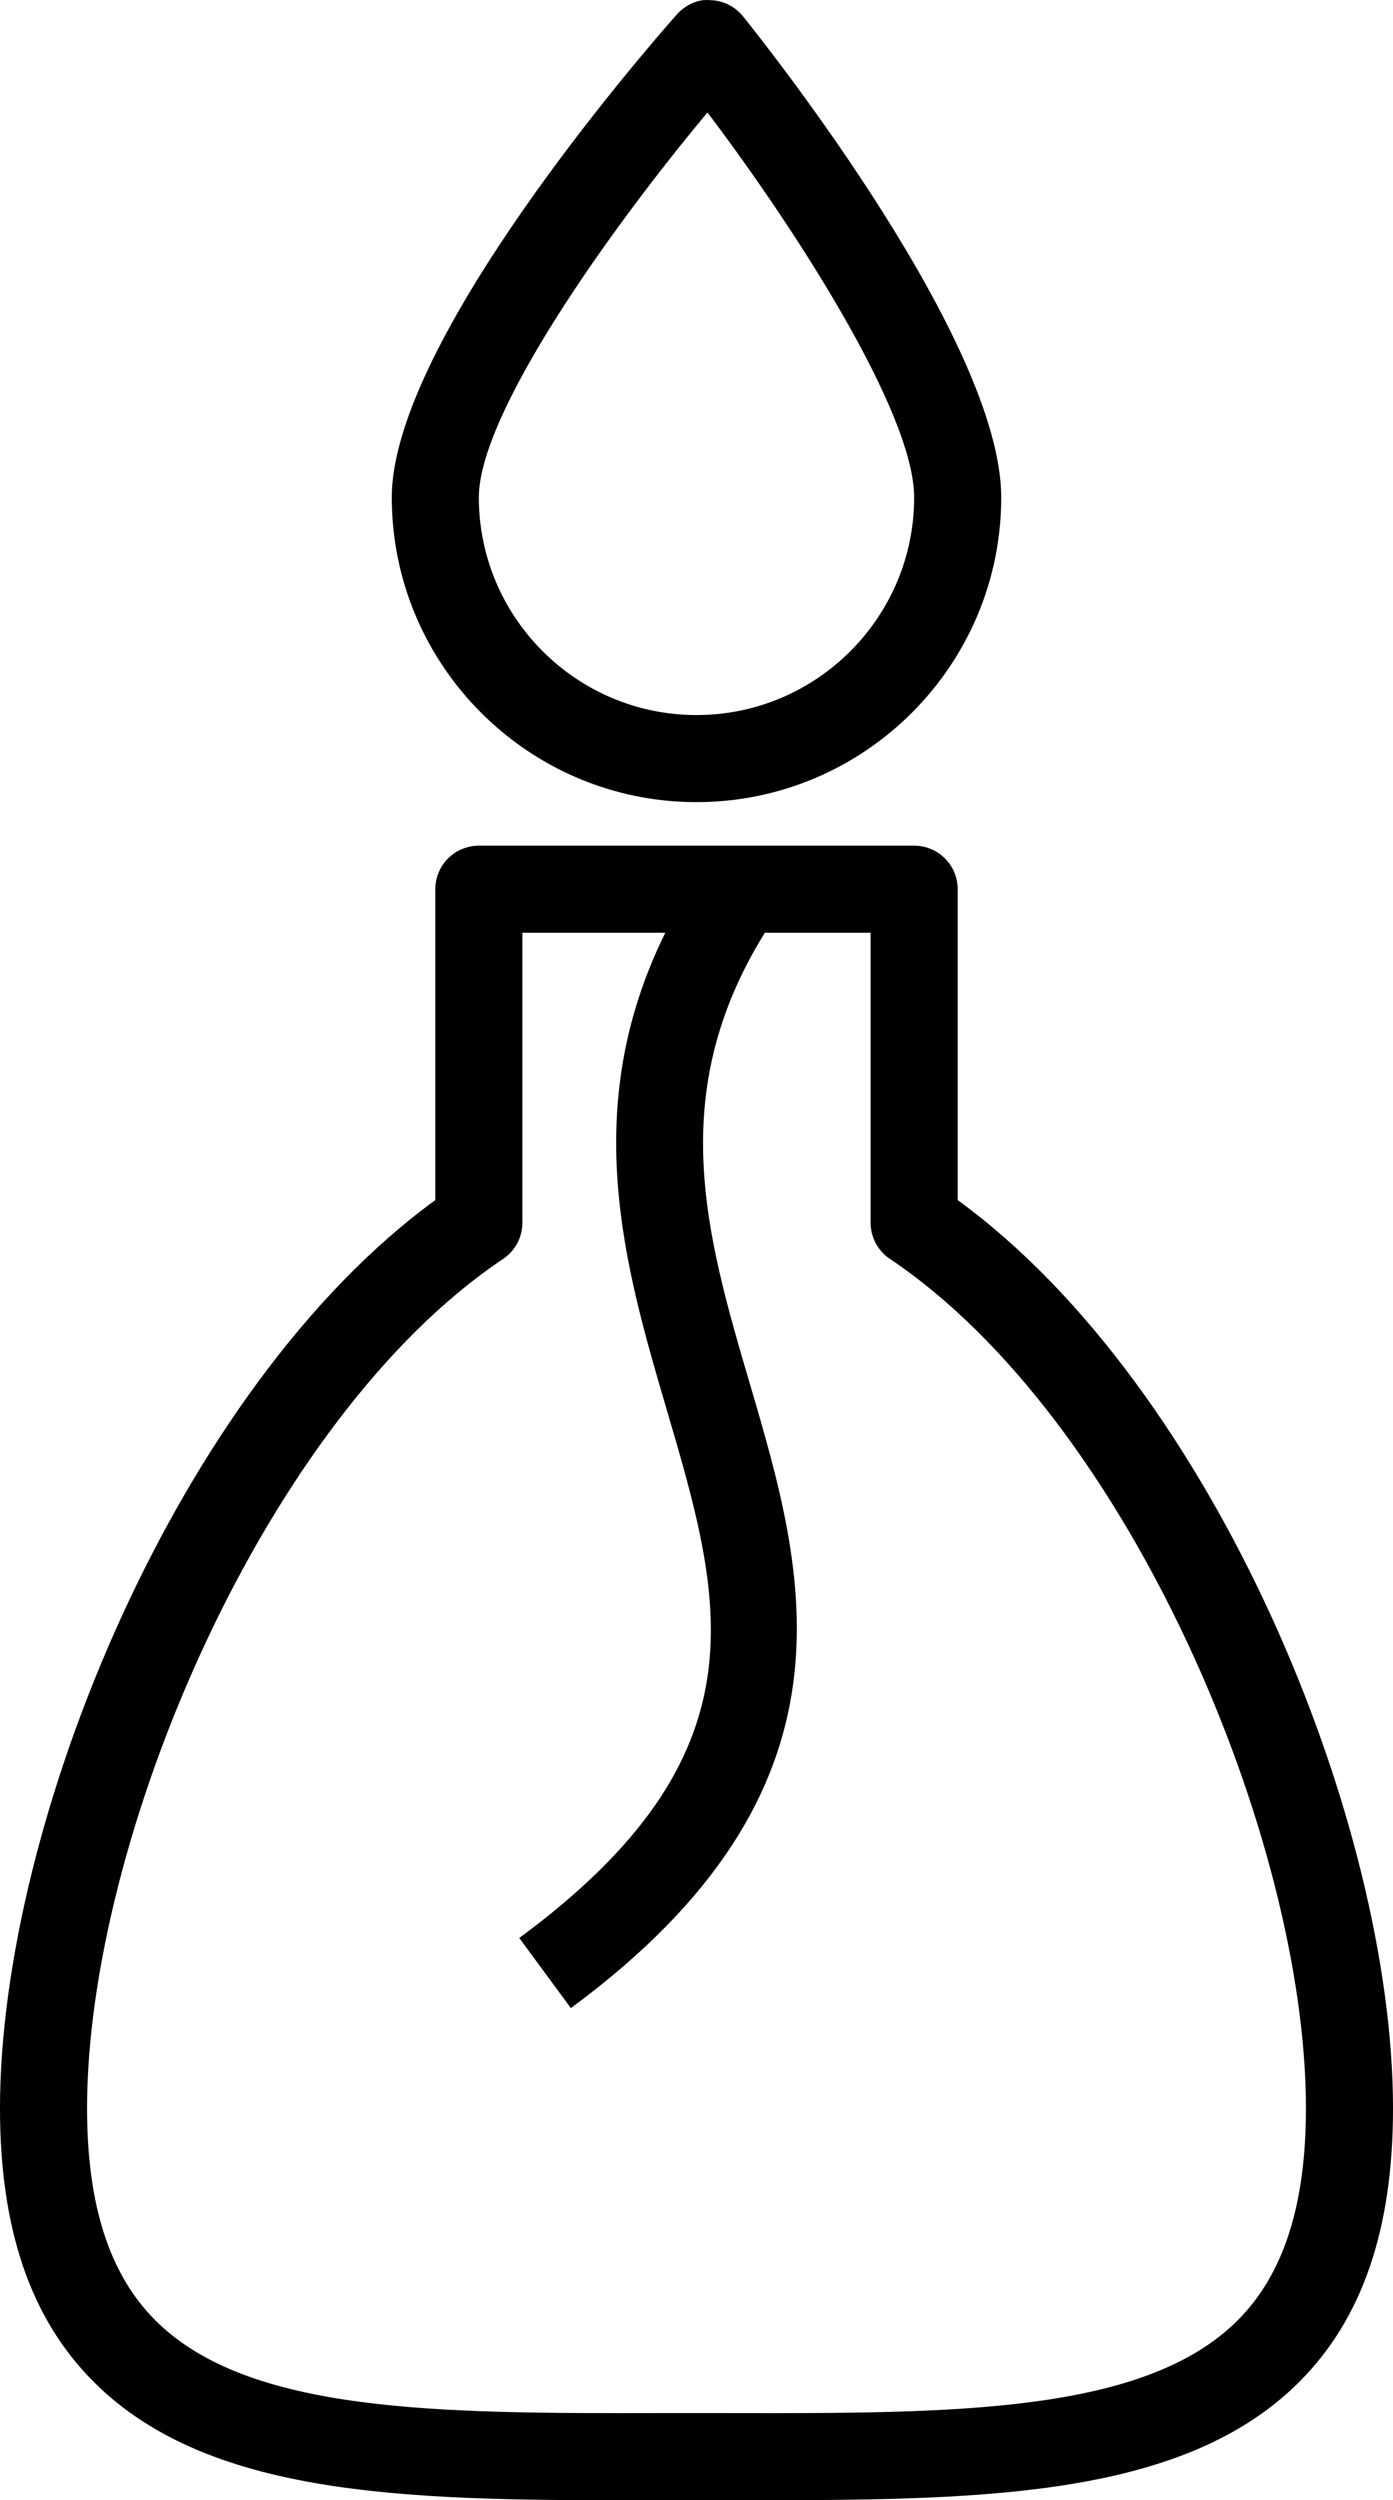 <?xml version="1.0" encoding="utf-8"?>
<!-- Generator: Adobe Illustrator 19.2.0, SVG Export Plug-In . SVG Version: 6.00 Build 0)  -->
<svg version="1.1" id="oillamp" xmlns="http://www.w3.org/2000/svg" xmlns:xlink="http://www.w3.org/1999/xlink" x="0px" y="0px"
	 viewBox="0 0 128 229.704" enable-background="new 0 0 128 229.704" xml:space="preserve">
<g>
	<path fill="none" d="M64,65.695c11.027,0,20-8.973,20-20c0-7.678-10.66-24.34-18.992-35.365
		C55.828,21.338,44,38.062,44,45.695C44,56.722,52.973,65.695,64,65.695z"/>
	<path fill="none" d="M81.773,115.664C80.664,114.922,80,113.674,80,112.34V85.695h-9.718
		c-9.177,14.779-5.403,27.753-1.372,41.459c5.121,17.42,10.926,37.164-16.453,57.336l-4.742-6.441
		c22.863-16.848,18.742-30.877,13.52-48.639c-3.825-13.013-8.07-27.587-0.102-43.715H48v26.644
		c0,1.334-0.664,2.582-1.774,3.324C24.348,130.312,8,168.941,8,193.695c0,8.892,2.055,15.268,6.281,19.488
		c8.559,8.554,26.051,8.553,46.524,8.514L64,221.695l3.195,0.002c20.43,0.037,37.961,0.041,46.524-8.514
		c4.226-4.221,6.281-10.596,6.281-19.488C120,168.941,103.652,130.312,81.773,115.664z"/>
	<path d="M88,110.256V81.695c0-2.209-1.789-4-4-4H44c-2.211,0-4,1.791-4,4v28.56c-23.664,17.238-40,57.268-40,83.44
		c0,11.125,2.82,19.352,8.625,25.148c10.914,10.9,29.996,10.91,52.187,10.854L64,229.695l3.188,0.002
		c1.047,0.002,2.086,0.002,3.121,0.002c20.817,0,38.672-0.471,49.067-10.856c5.804-5.797,8.625-14.024,8.625-25.148
		C128,167.523,111.664,127.494,88,110.256z M113.719,213.184c-8.562,8.554-26.094,8.551-46.524,8.514L64,221.695
		l-3.195,0.002c-20.473,0.039-37.965,0.041-46.524-8.514C10.055,208.963,8,202.588,8,193.695
		c0-24.754,16.348-63.383,38.226-78.031C47.336,114.922,48,113.674,48,112.34V85.695h13.132
		c-7.968,16.128-3.723,30.702,0.102,43.715c5.223,17.762,9.344,31.791-13.52,48.639l4.742,6.441
		c27.379-20.172,21.574-39.916,16.453-57.336c-4.031-13.706-7.804-26.68,1.372-41.459H80v26.644
		c0,1.334,0.664,2.582,1.774,3.324C103.652,130.312,120,168.941,120,193.695
		C120,202.588,117.945,208.963,113.719,213.184z"/>
	<path d="M64,73.695c15.438,0,28-12.56,28-28c0-14.25-21.293-41.166-23.723-44.19c-0.738-0.918-1.844-1.465-3.023-1.492
		c-1.172-0.111-2.309,0.465-3.09,1.348C59.488,4.387,36,31.34,36,45.695C36,61.135,48.562,73.695,64,73.695z
		 M65.008,10.33C73.34,21.355,84,38.018,84,45.695c0,11.027-8.973,20-20,20c-11.027,0-20-8.973-20-20
		C44,38.062,55.828,21.338,65.008,10.33z"/>
</g>
</svg>
